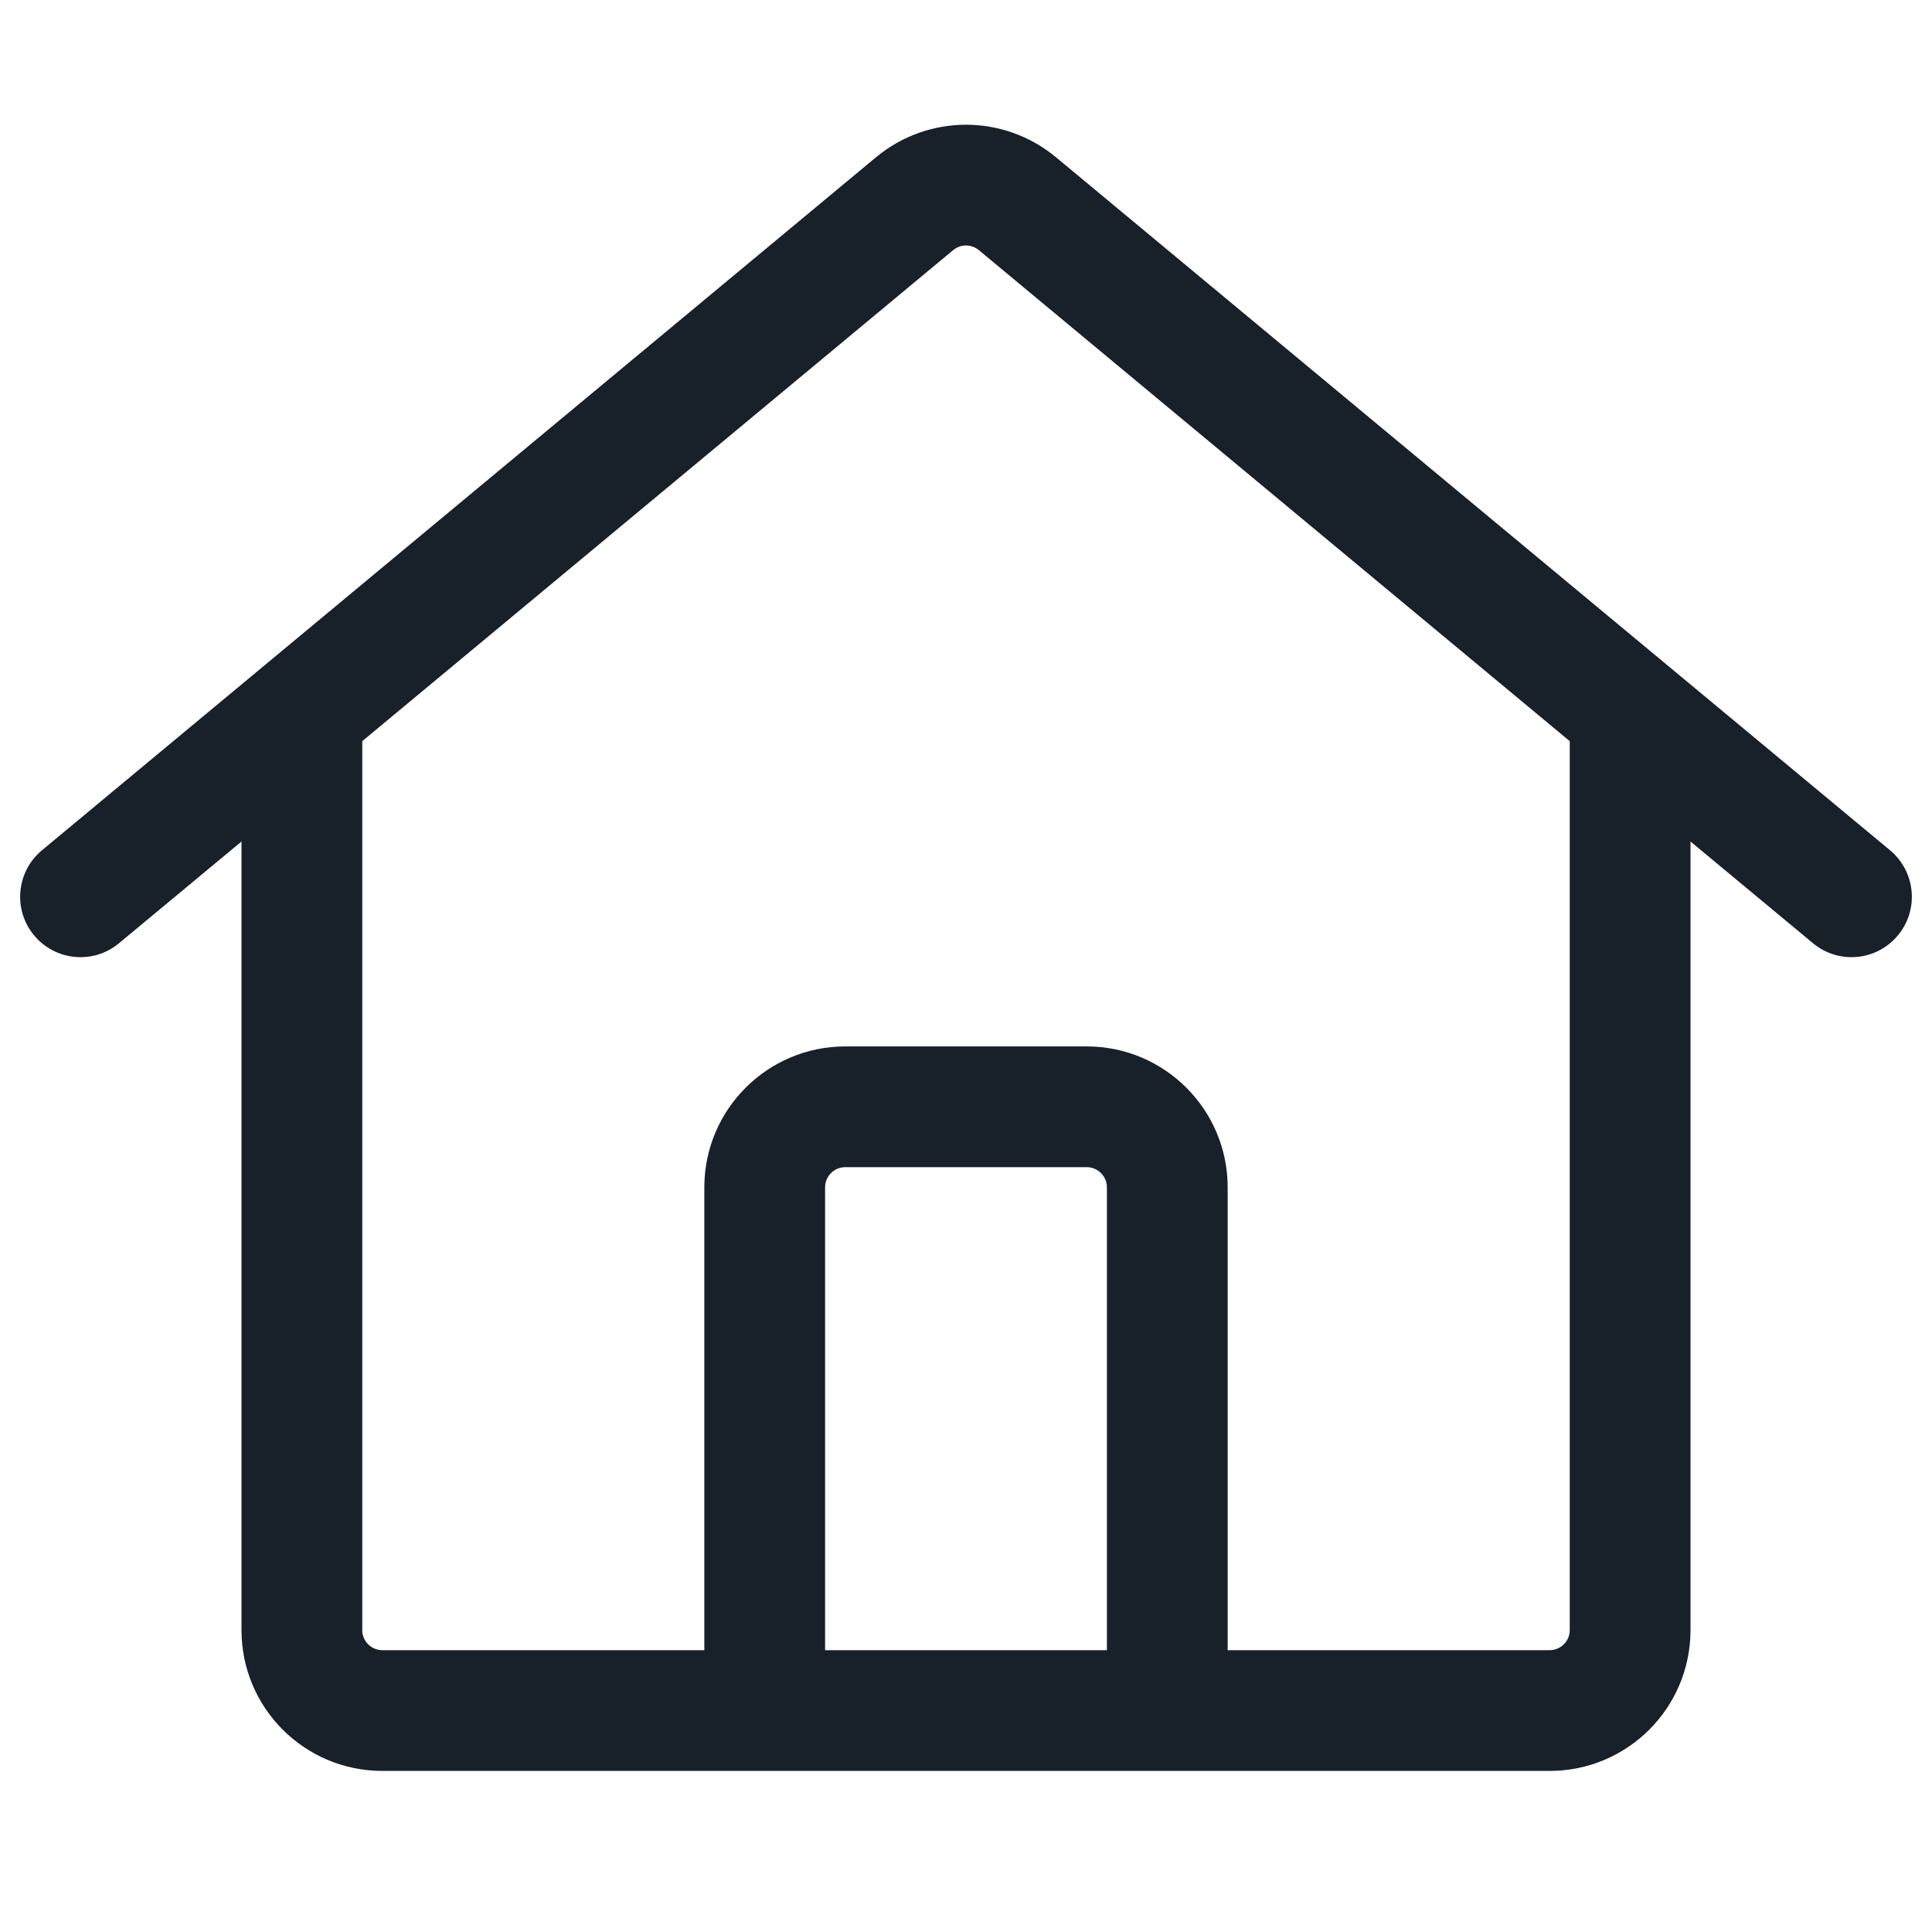 <svg width="16" height="16" viewBox="0 0 16 16" fill="none" xmlns="http://www.w3.org/2000/svg">
<path fill-rule="evenodd" clip-rule="evenodd" d="M8.107 2.072C8.045 2.02 7.955 2.02 7.893 2.072L3 6.138V13.5C3 13.592 3.075 13.666 3.167 13.666H5.833V9.833C5.833 9.189 6.356 8.666 7 8.666H9C9.644 8.666 10.167 9.189 10.167 9.833V13.666H12.833C12.925 13.666 13 13.592 13 13.5V6.138L8.107 2.072ZM14 6.969L15.014 7.811C15.226 7.988 15.541 7.959 15.718 7.746C15.894 7.534 15.865 7.219 15.653 7.042L8.746 1.303C8.313 0.943 7.687 0.943 7.254 1.303L0.347 7.042C0.135 7.219 0.106 7.534 0.282 7.746C0.459 7.959 0.774 7.988 0.986 7.811L2 6.969V13.5C2 14.144 2.522 14.666 3.167 14.666H12.833C13.478 14.666 14 14.144 14 13.5V6.969ZM9.167 13.666V9.833C9.167 9.741 9.092 9.666 9 9.666H7C6.908 9.666 6.833 9.741 6.833 9.833V13.666H9.167Z" fill="#18202A"/>
</svg>
